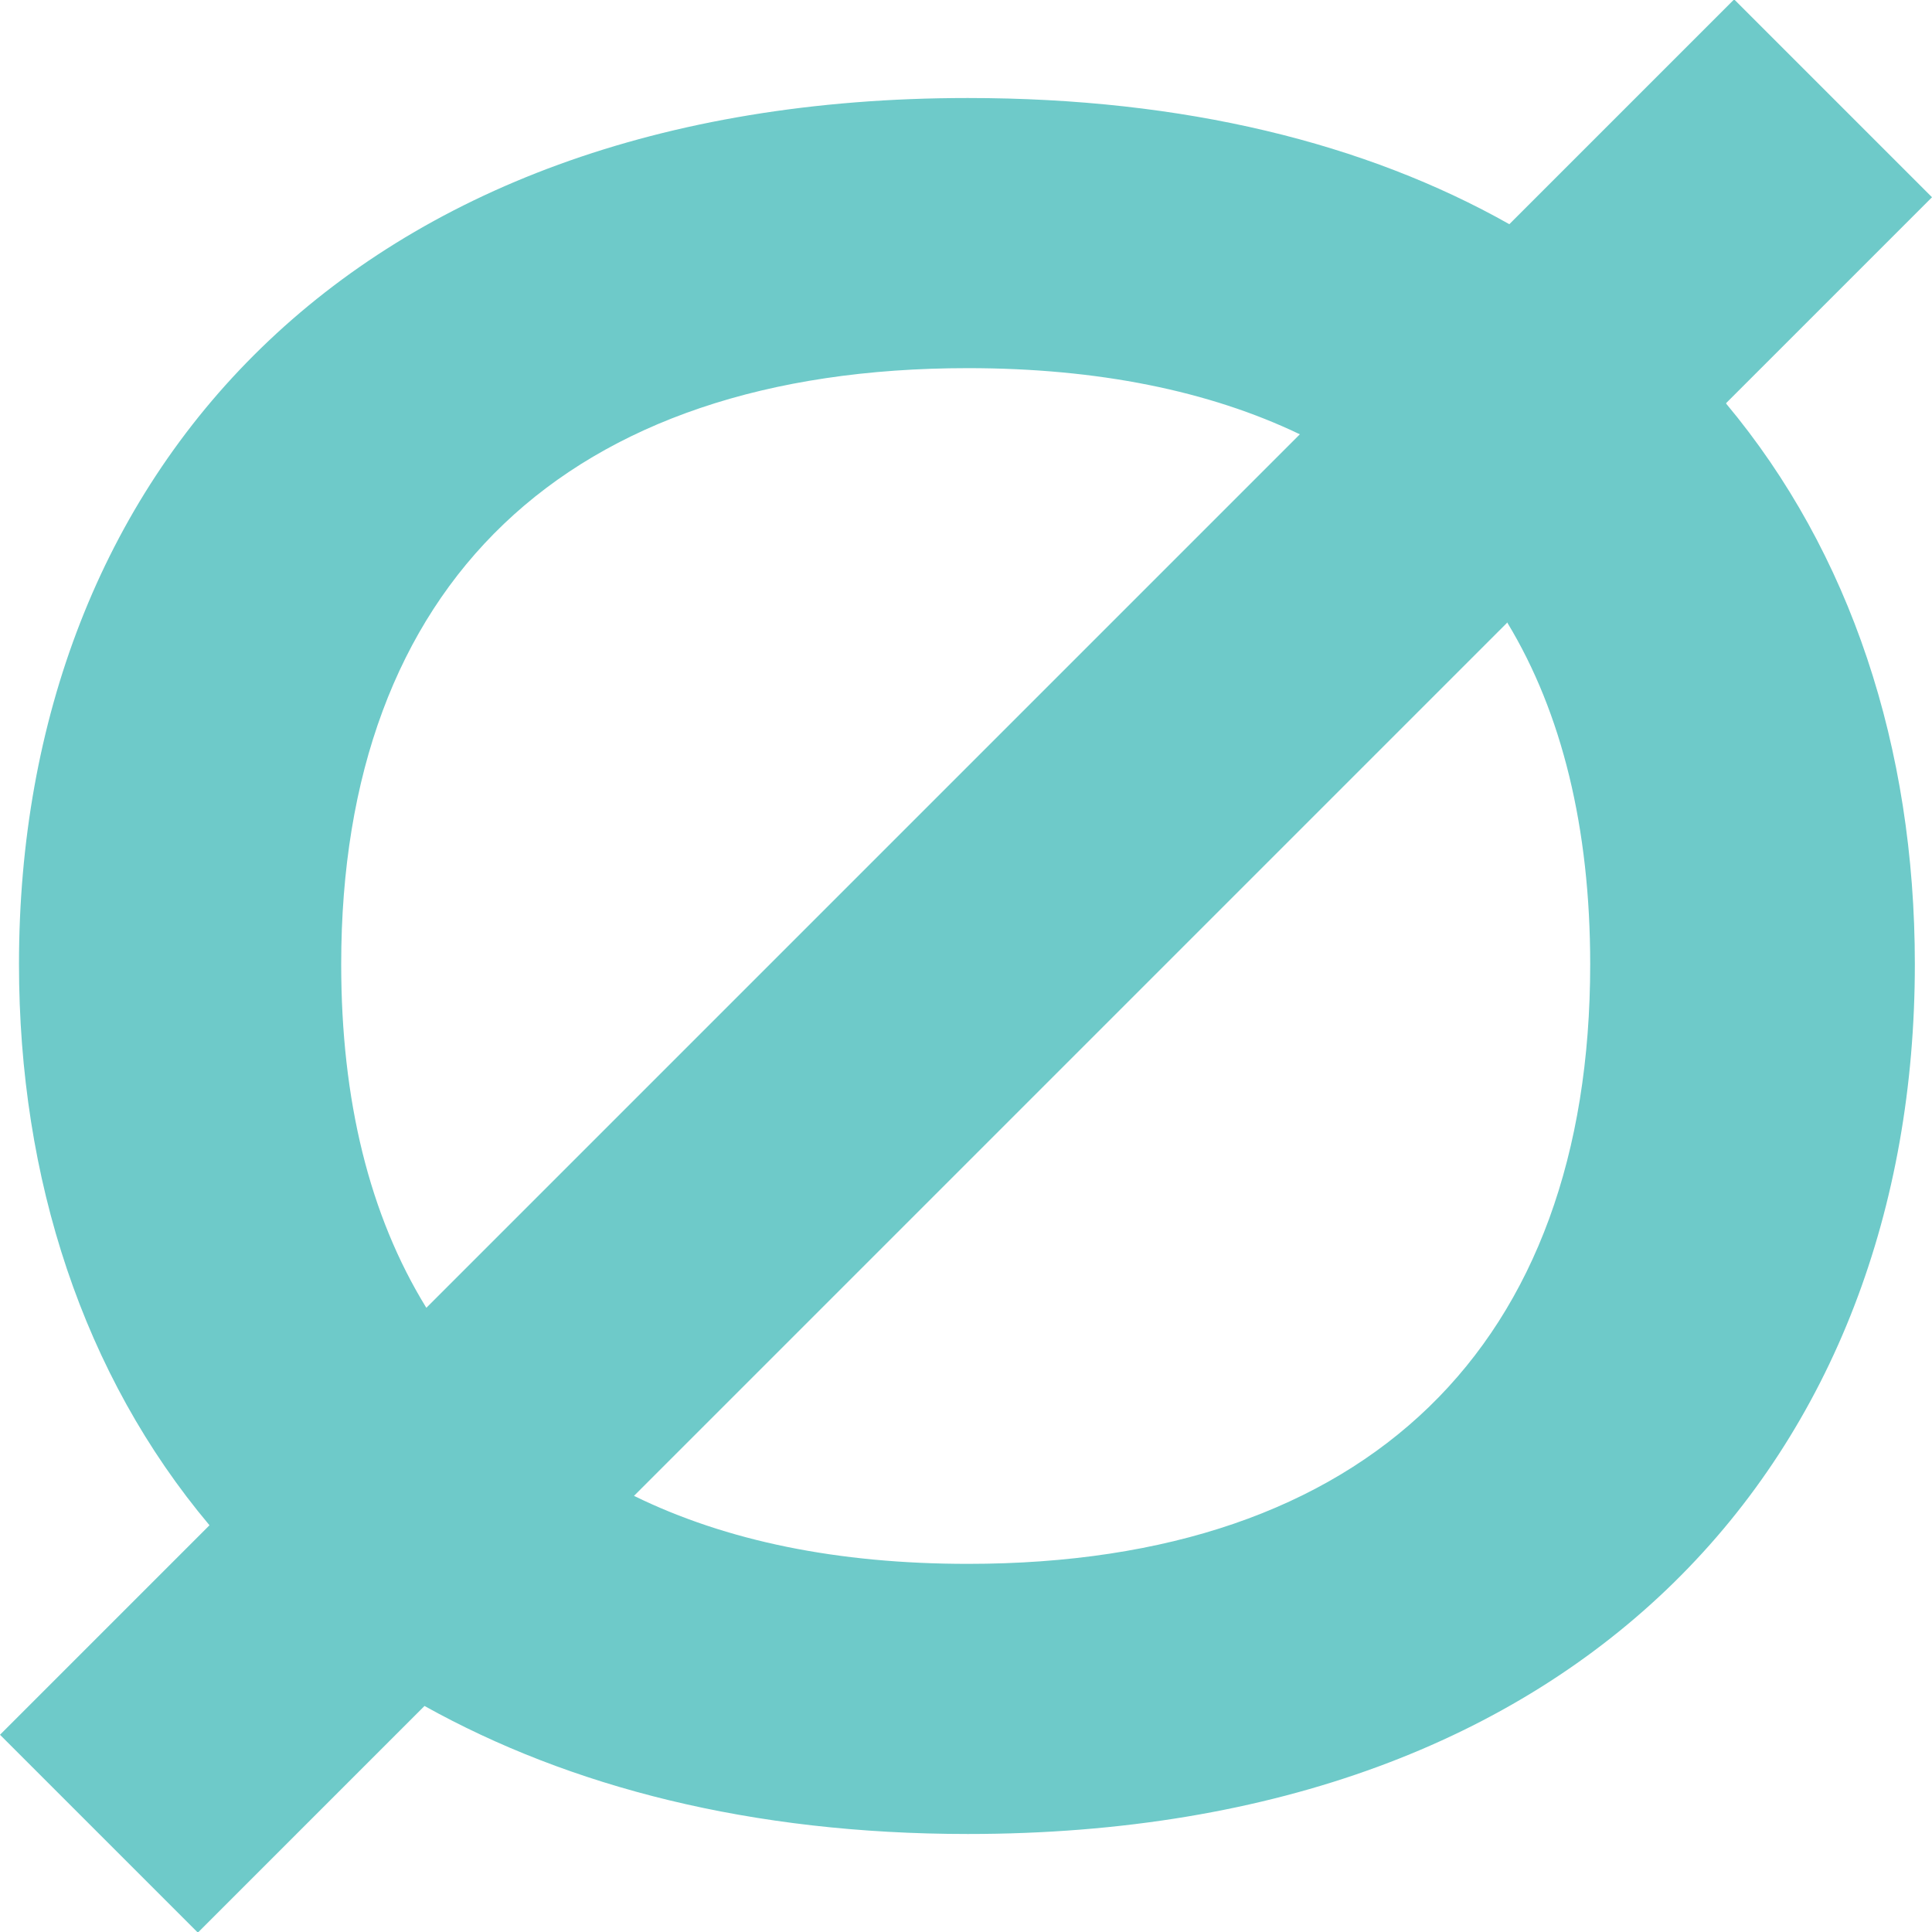 <?xml version="1.0" encoding="UTF-8"?>
<svg id="a" data-name="Layer 1" xmlns="http://www.w3.org/2000/svg" viewBox="0 0 31.54 31.54">
  <defs>
    <style>
      .b {
        fill: #6ecac9;
      }
    </style>
  </defs>
  <path class="b" d="M28.18,6.59c2.03,2.43,3.08,5.61,3.08,9.15,0,7.98-5.33,14.2-15.46,14.2-3.54,0-6.5-.77-8.87-2.09l-3.7,3.7-3.23-3.23,3.42-3.42C1.36,22.45.31,19.25.31,15.74.31,7.76,5.7,1.6,15.8,1.6c3.54,0,6.5.74,8.84,2.06l3.67-3.67,3.23,3.23-3.36,3.36ZM6.96,21.35l14.26-14.26c-1.48-.71-3.3-1.08-5.42-1.08-6.56,0-10.23,3.54-10.23,9.73,0,2.22.46,4.1,1.39,5.61ZM24.61,10.16l-14.26,14.26c1.51.74,3.33,1.11,5.45,1.11,6.53,0,10.16-3.57,10.16-9.79,0-2.22-.46-4.1-1.35-5.57Z"/>
</svg>